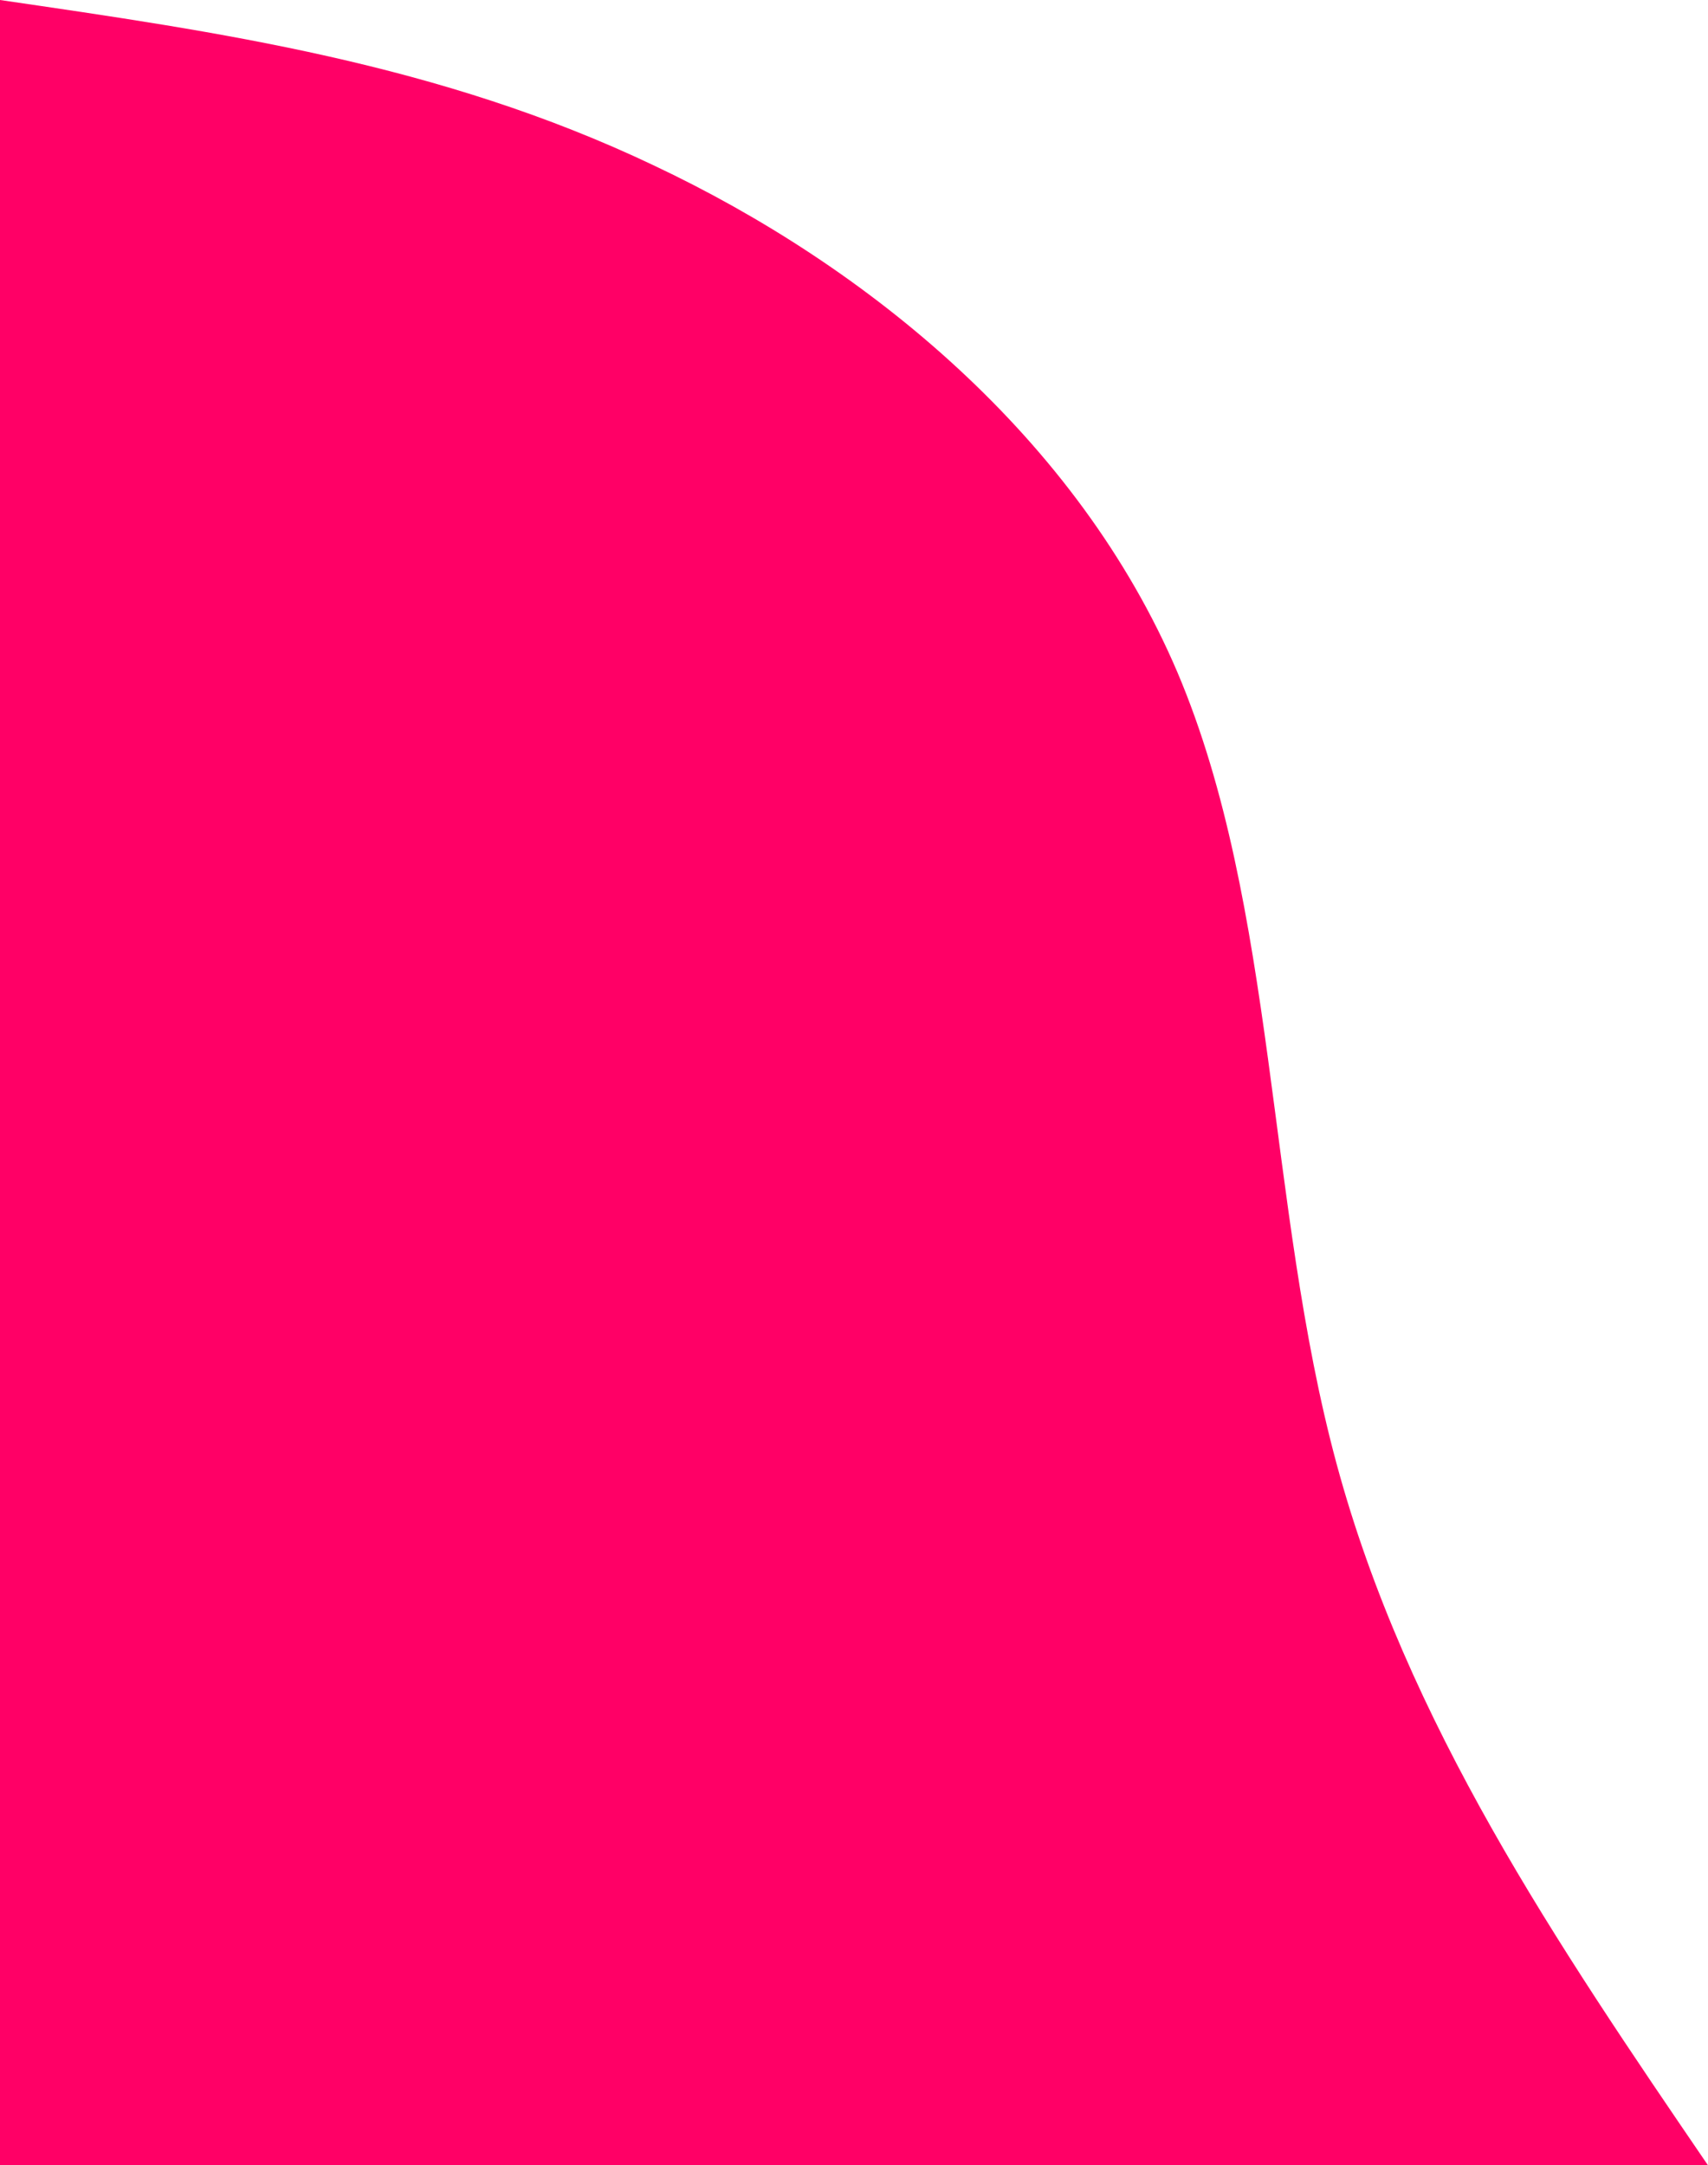 <svg width="534" height="677" viewBox="0 0 534 677" fill="none" xmlns="http://www.w3.org/2000/svg">
<path d="M0 0C68.567 10.013 137.314 19.798 204.266 51.657C271.398 83.288 336.914 136.993 368.146 210.268C399.199 283.544 395.968 376.617 417.866 457.629C439.765 538.642 486.793 607.821 534 677H0V0Z" fill="#FF0066"/>
</svg>
